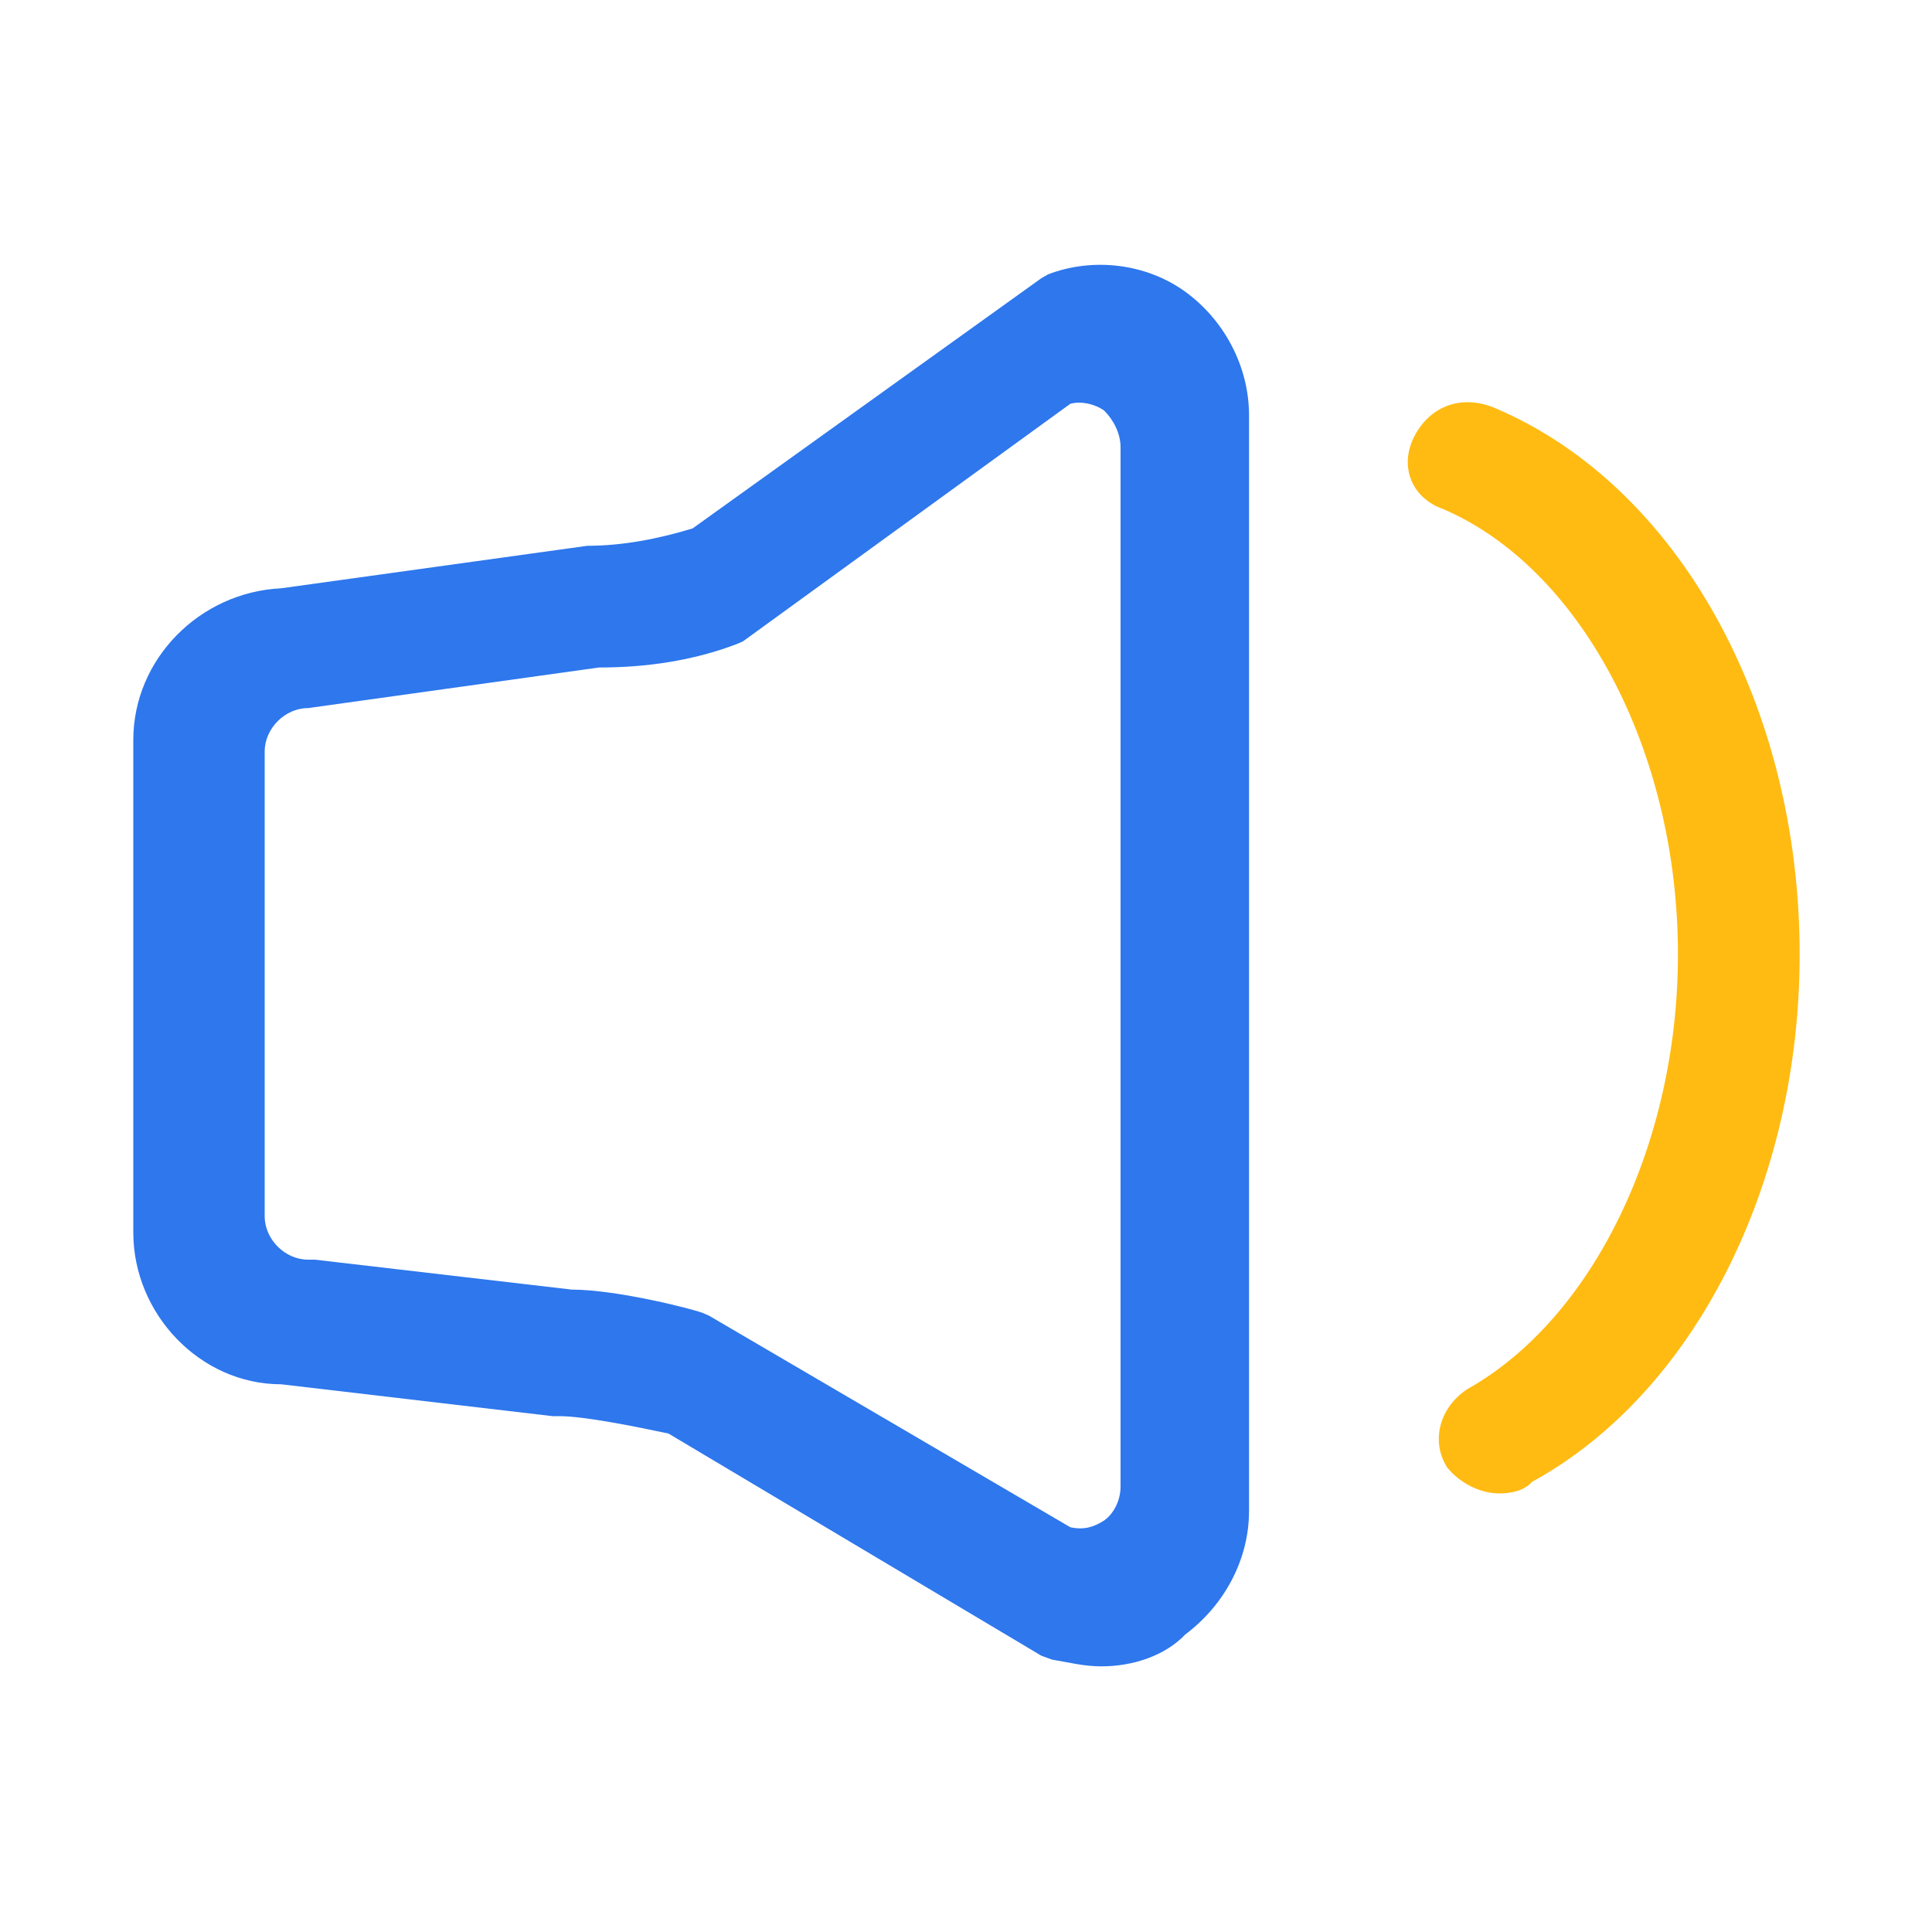 <svg t="1666145659137" class="icon" viewBox="0 0 1024 1024" version="1.1" xmlns="http://www.w3.org/2000/svg" p-id="2563" width="200" height="200"><path d="M583.68 883.2c-9.216 0-16.896-2.048-26.112-3.584l-5.632-2.048-197.632-117.76c-16.896-3.584-44.544-9.216-57.856-9.216h-3.584l-143.872-16.896c-43.008 0-78.336-37.376-78.336-80.384v-261.12c0-43.008 35.328-78.336 78.336-80.384l162.304-22.528c18.432 0 37.376-3.584 55.808-9.216l184.832-132.608 3.584-2.048c24.064-9.216 52.224-5.632 72.704 9.216 20.48 14.848 33.792 39.424 33.792 65.536v580.608c0 26.112-13.312 50.176-33.792 65.536-10.752 11.264-27.648 16.896-44.544 16.896z m-16.384-73.728c7.168 1.536 12.288 0 17.92-3.584 5.12-3.584 8.704-10.752 8.704-17.92V237.056c0-7.168-3.584-14.336-8.704-19.456-5.12-3.584-12.288-5.12-17.92-3.584L393.728 339.968l-3.584 1.536c-23.04 8.704-47.616 12.288-72.704 12.288l-154.112 21.504c-12.288 0-23.04 10.752-23.04 23.04v246.272c0 12.288 10.752 23.04 23.04 23.04h3.584l136.192 15.872c24.576 0 65.536 10.752 69.12 12.288l3.584 1.536 191.488 112.128z" fill="#2E77ED" p-id="2564"></path><path d="M794.624 791.552c-10.752 0-21.504-6.144-27.648-13.824-8.704-13.824-4.096-31.744 10.752-41.472 66.56-37.376 111.616-130.048 111.616-230.4 0-108.032-51.712-204.8-124.416-236.032-17.408-6.144-23.552-23.552-14.848-39.424 8.704-15.872 25.6-21.504 43.008-13.824 96.768 41.472 160.768 157.696 160.768 289.28 0 121.856-55.808 232.448-141.824 279.552-4.096 4.608-10.752 6.144-17.408 6.144z" fill="#FFBB12" p-id="2565"></path></svg>
